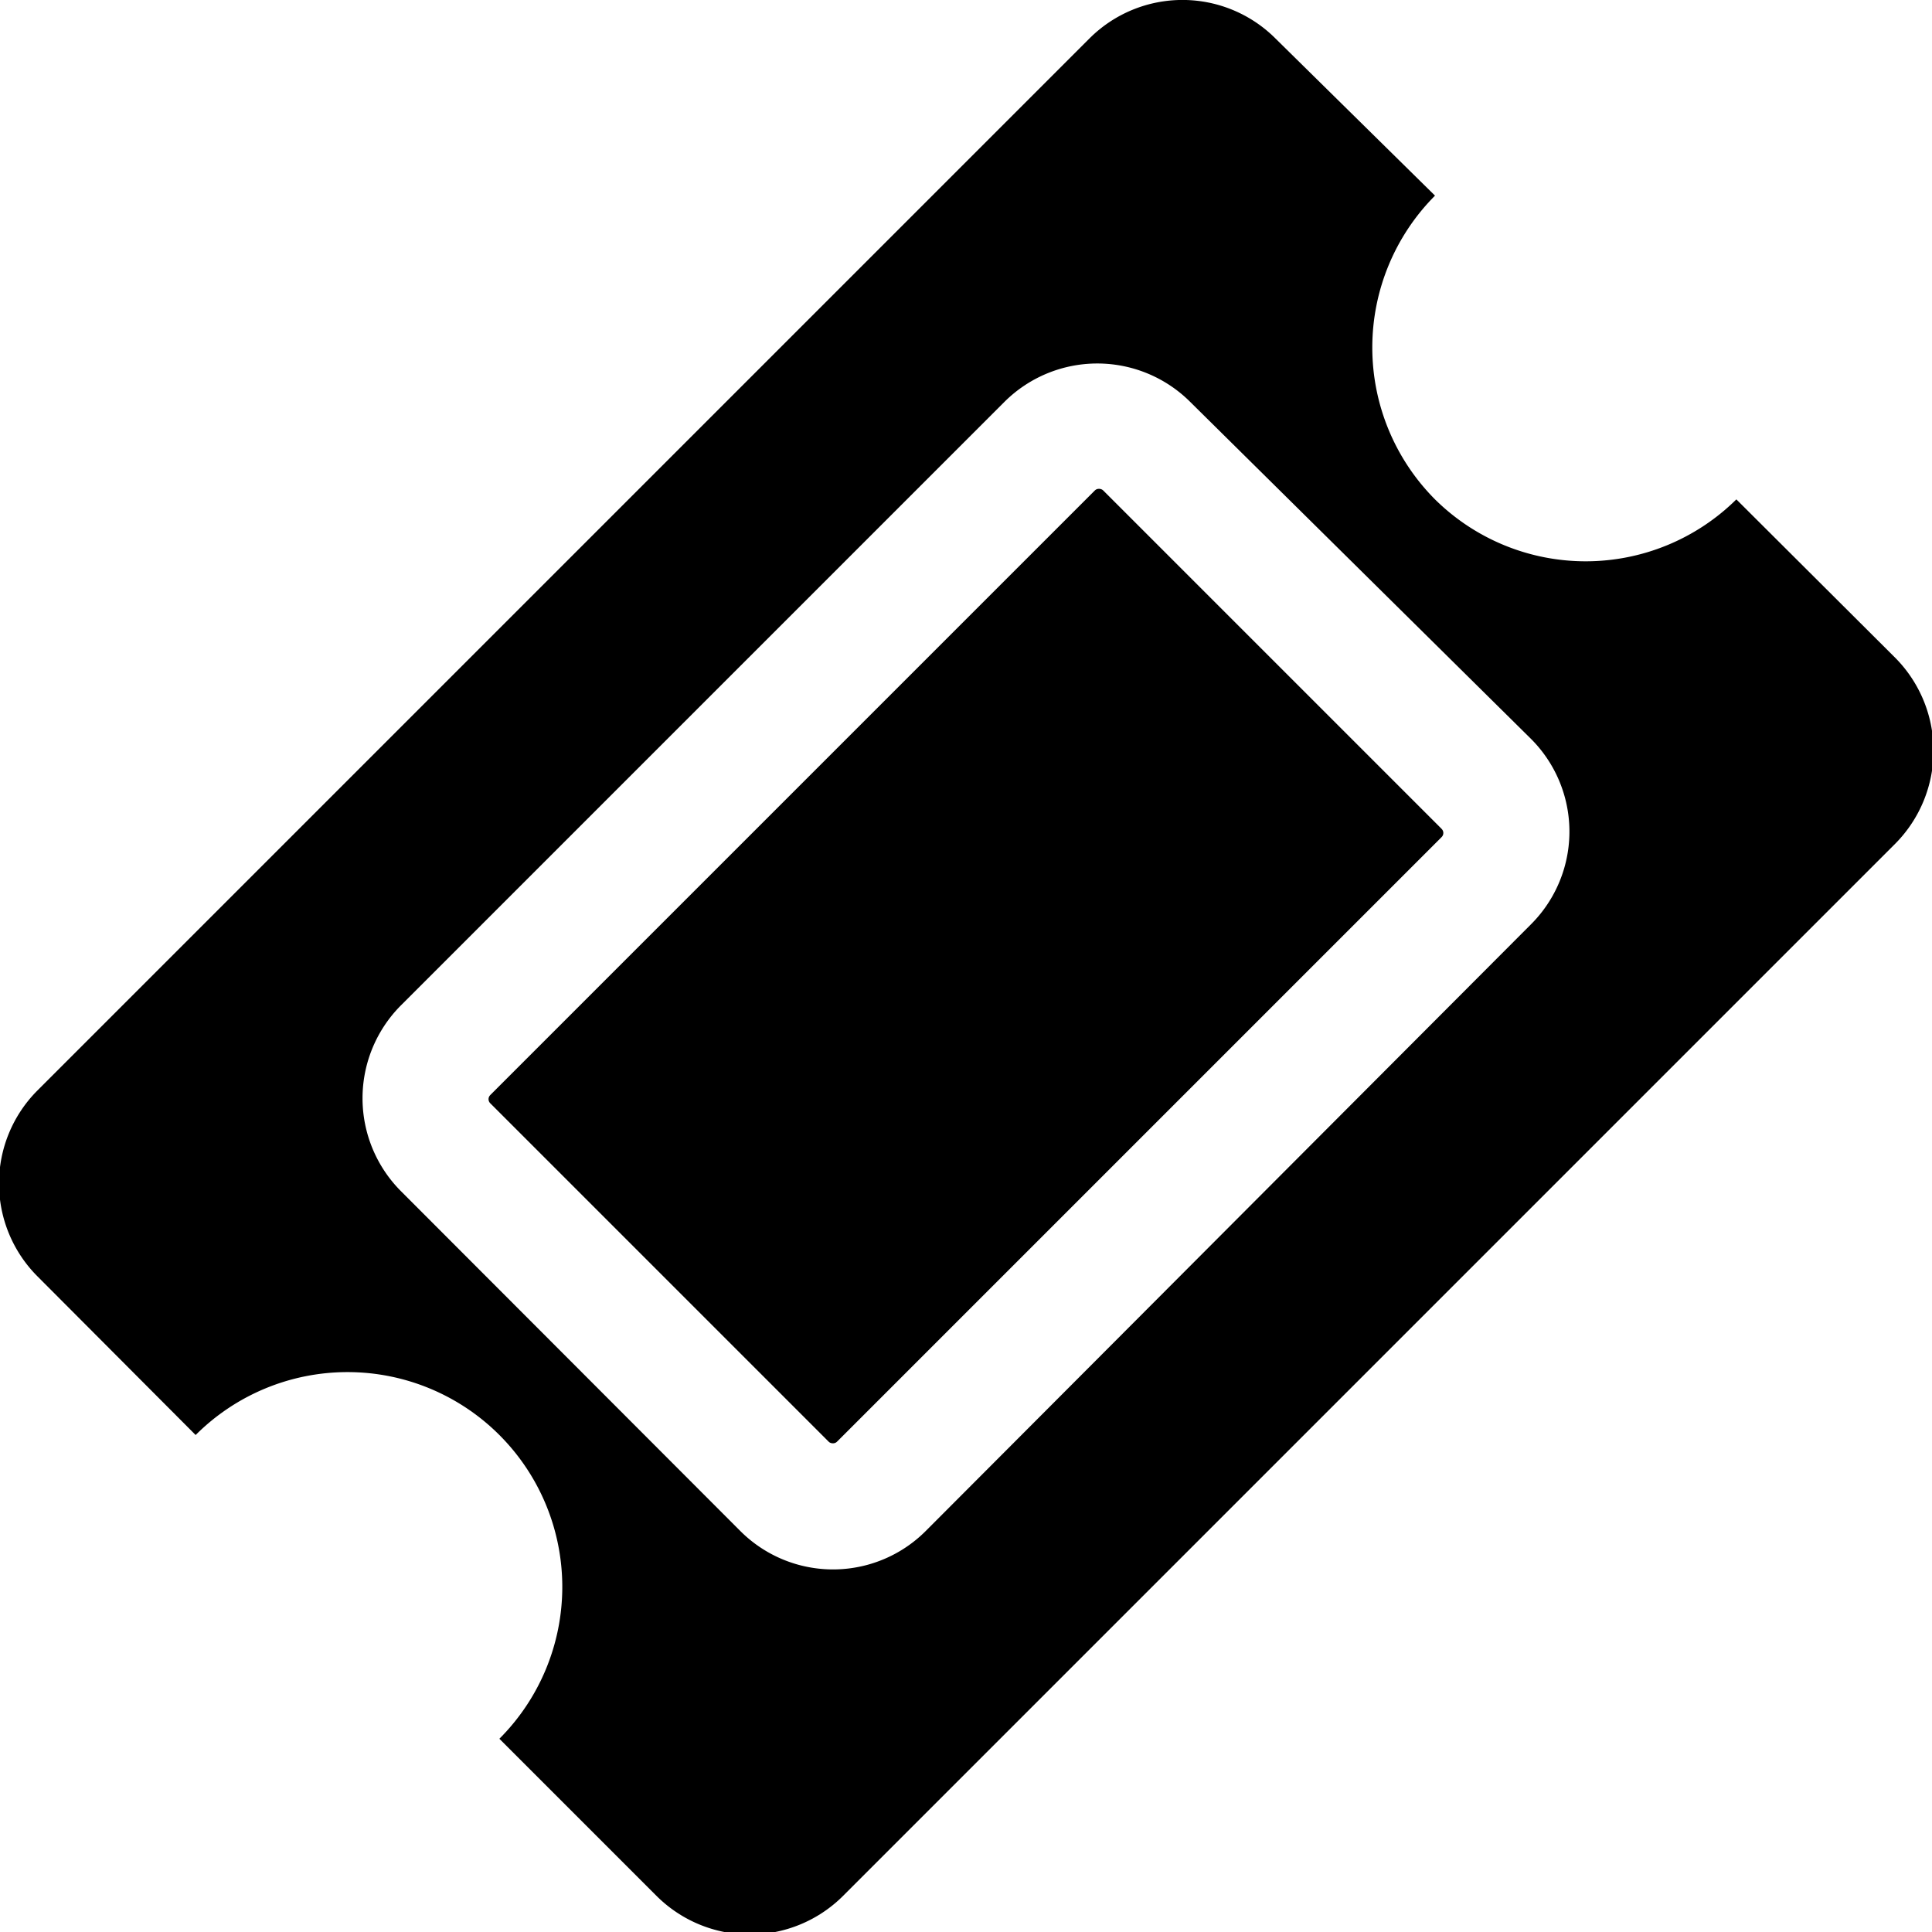 <svg xmlns="http://www.w3.org/2000/svg" viewBox="0 0 40.39 40.39"><path d="M30,10.44a4.5,4.5,0,0,1,0-6.35L26.66.8a2.75,2.75,0,0,0-3.88,0l-22,22a2.75,2.75,0,0,0,0,3.88L4.09,30a4.49,4.49,0,0,1,6.35,6.35l3.29,3.29a2.76,2.76,0,0,0,3.89,0l22-22a2.76,2.76,0,0,0,0-3.89L36.3,10.44A4.48,4.48,0,0,1,30,10.44Zm2,5a2.74,2.74,0,0,1,0,3.89L19.36,32a2.74,2.74,0,0,1-3.89,0L8.4,24.92A2.75,2.75,0,0,1,8.4,21L21,8.4a2.75,2.75,0,0,1,3.88,0Z"/><rect x="11.14" y="15.07" width="18.12" height="10.25" rx="0.12" ry="0.12" transform="translate(-8.37 20.2) rotate(-45)"/></svg>

